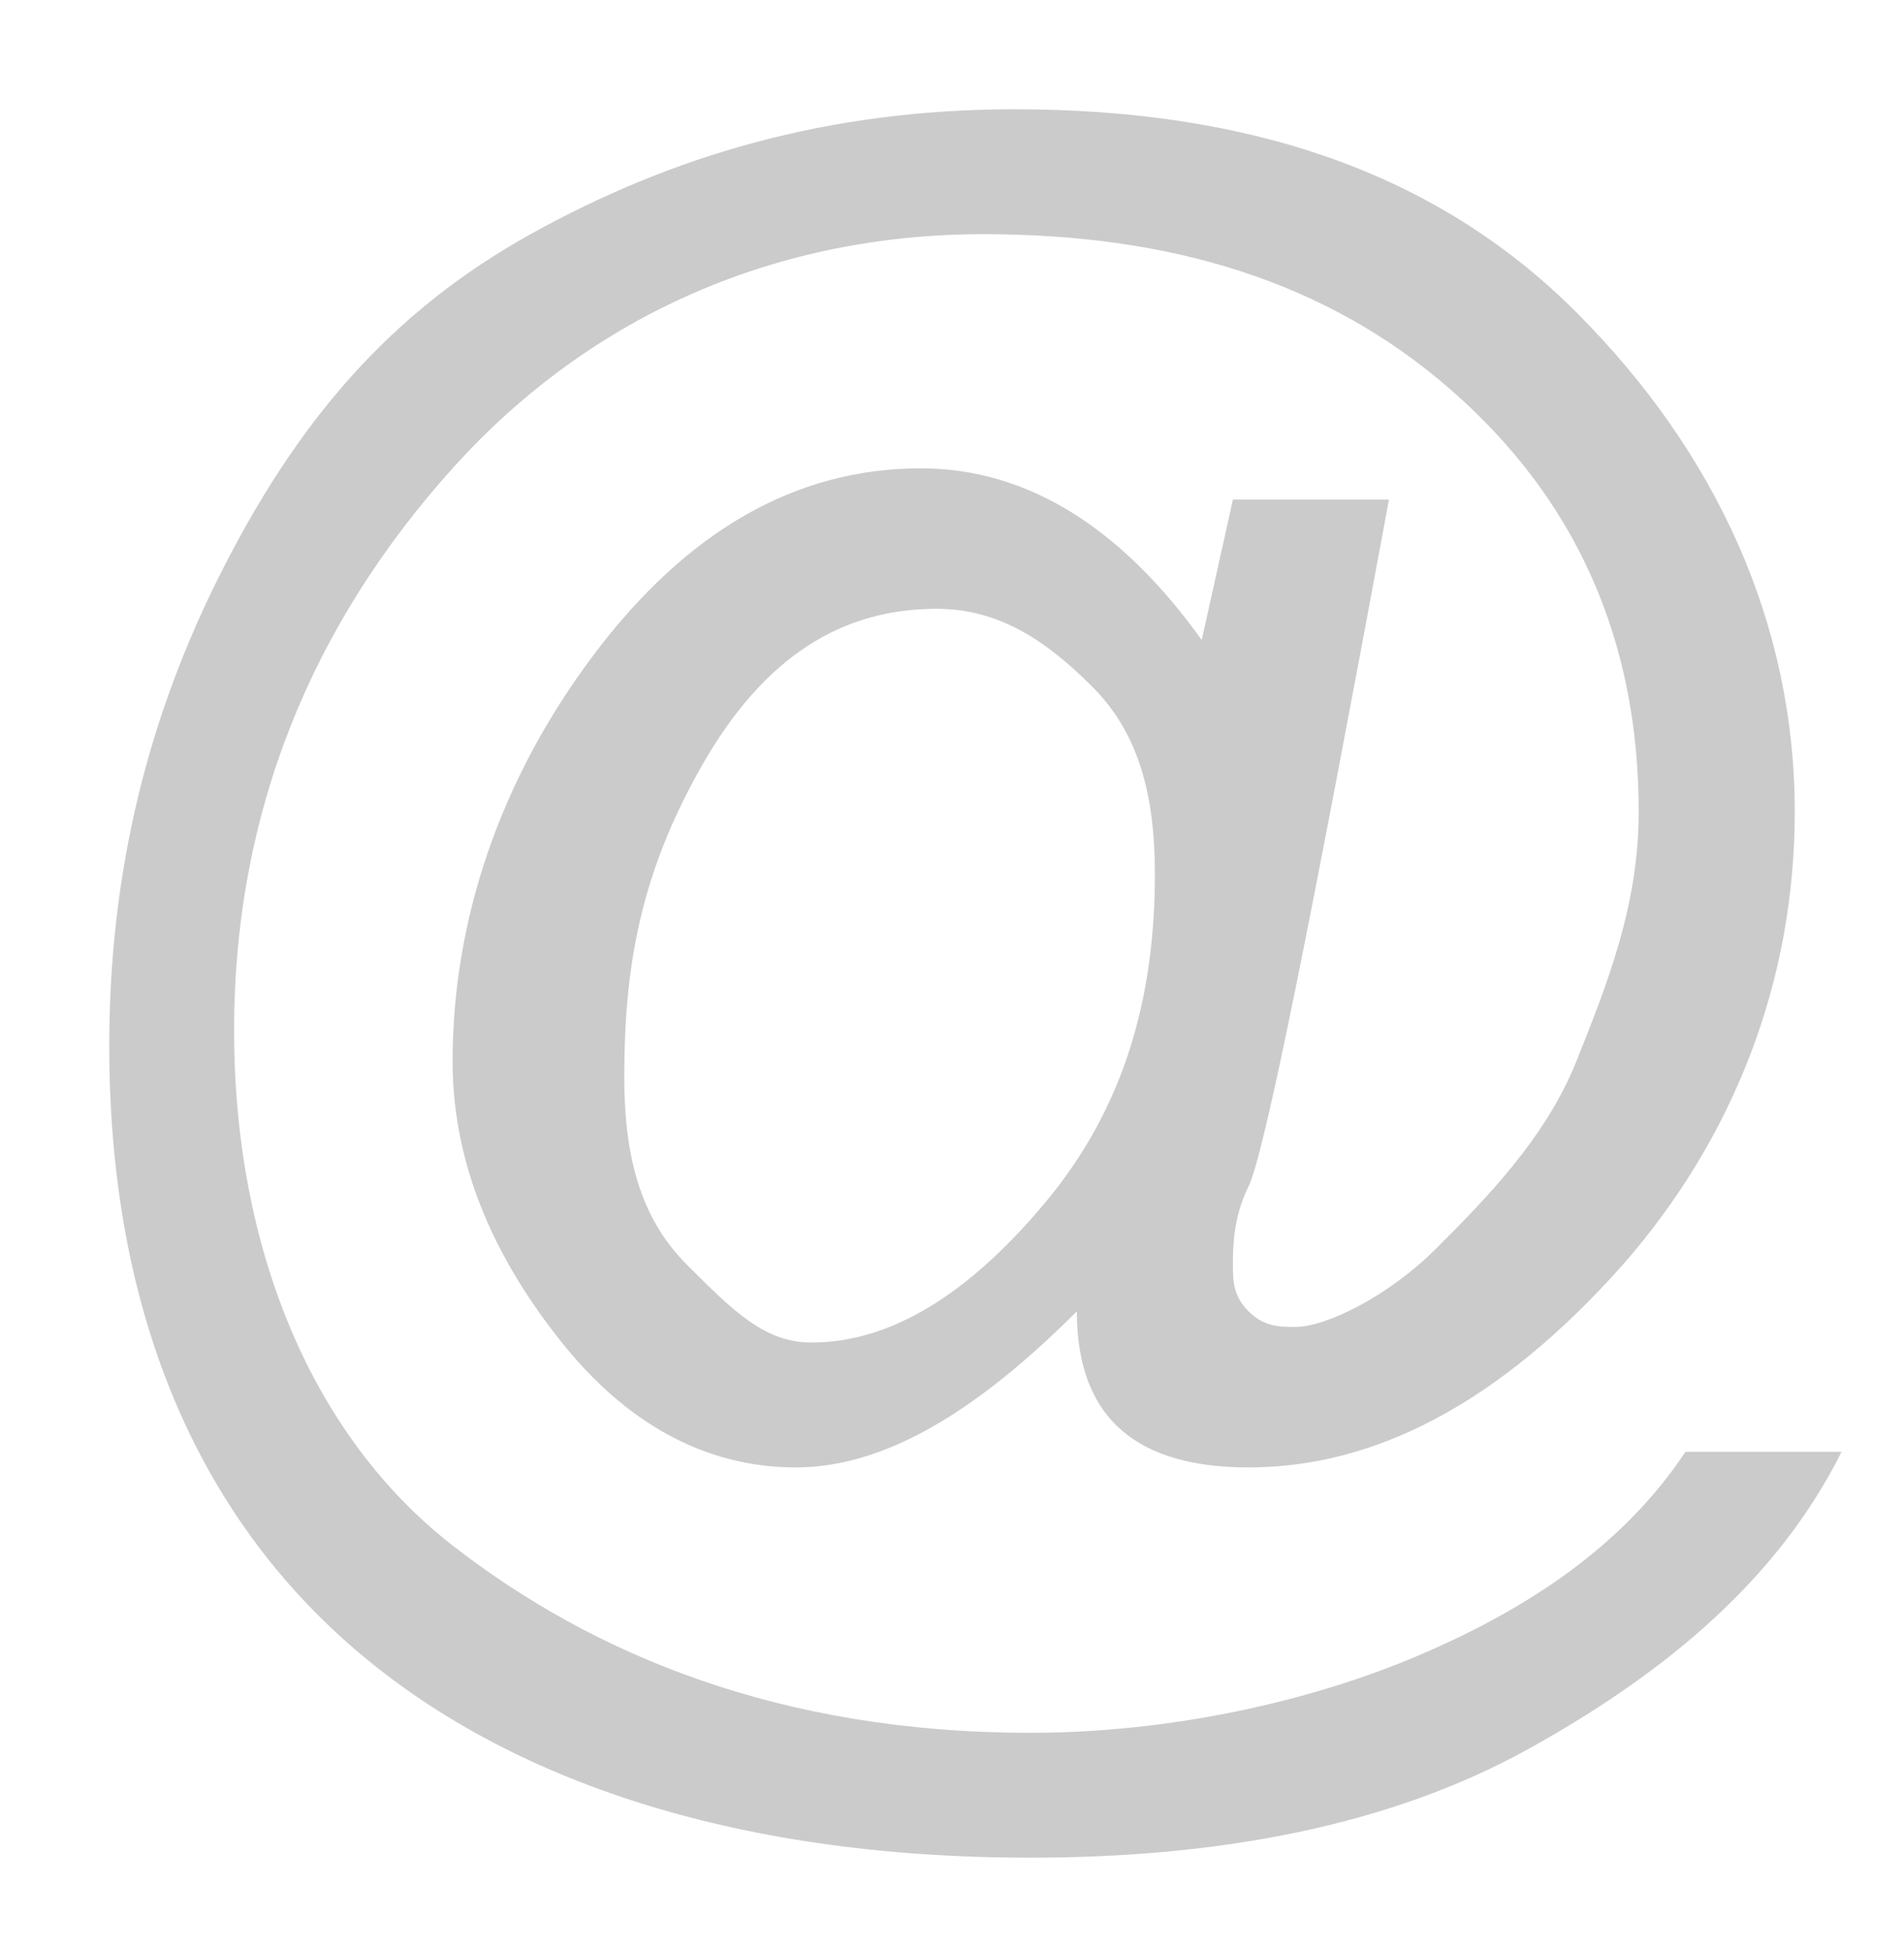 <?xml version="1.0" encoding="utf-8"?>
<!-- Generator: Adobe Illustrator 21.1.0, SVG Export Plug-In . SVG Version: 6.00 Build 0)  -->
<svg version="1.1" id="Layer_1" xmlns="http://www.w3.org/2000/svg" xmlns:xlink="http://www.w3.org/1999/xlink" x="0px" y="0px"
	 viewBox="0 0 12.2 12.5" style="enable-background:new 0 0 12.2 12.5;" xml:space="preserve">
<style type="text/css">
	.st0{fill:#CBCBCB;}
</style>
<g>
	<path class="st0" d="M11.8,9.3c-0.4,0.8-1.1,1.4-2,1.9c-0.9,0.5-2,0.7-3.2,0.7c-1.9,0-3.4-0.5-4.4-1.4S0.7,8.3,0.7,6.7
		c0-1,0.2-2,0.7-3s1.1-1.7,2-2.2s1.9-0.8,3.1-0.8C8,0.7,9.2,1.1,10.1,2c0.9,0.9,1.4,2,1.4,3.2c0,1.1-0.4,2.1-1.1,2.9
		C9.6,9,8.8,9.4,8,9.4c-0.7,0-1.1-0.3-1.1-1c-0.6,0.6-1.2,1-1.8,1c-0.6,0-1.1-0.3-1.5-0.8S2.9,7.5,2.9,6.8c0-0.9,0.3-1.8,0.9-2.6
		s1.3-1.2,2.1-1.2c0.7,0,1.3,0.4,1.8,1.1l0.2-0.9h1C8.4,5.9,8.1,7.4,8,7.6S7.9,8,7.9,8.1c0,0.1,0,0.2,0.1,0.3s0.2,0.1,0.3,0.1
		c0.2,0,0.6-0.2,0.9-0.5s0.7-0.7,0.9-1.2c0.2-0.5,0.4-1,0.4-1.6c0-1.1-0.4-2-1.2-2.7c-0.8-0.7-1.8-1-3-1C5,1.5,3.8,2,2.9,3
		S1.5,5.2,1.5,6.6C1.5,8,2,9.2,2.9,9.9s2.1,1.2,3.7,1.2c0.9,0,1.8-0.2,2.5-0.5s1.3-0.7,1.7-1.3H11.8z M5.2,8.6c0.5,0,1-0.3,1.5-0.9
		s0.7-1.3,0.7-2.1c0-0.5-0.1-0.9-0.4-1.2S6.4,3.9,6,3.9c-0.6,0-1.1,0.3-1.5,1S4,6.2,4,6.9c0,0.5,0.1,0.9,0.4,1.2S4.9,8.6,5.2,8.6z"
		/>
</g>
</svg>
